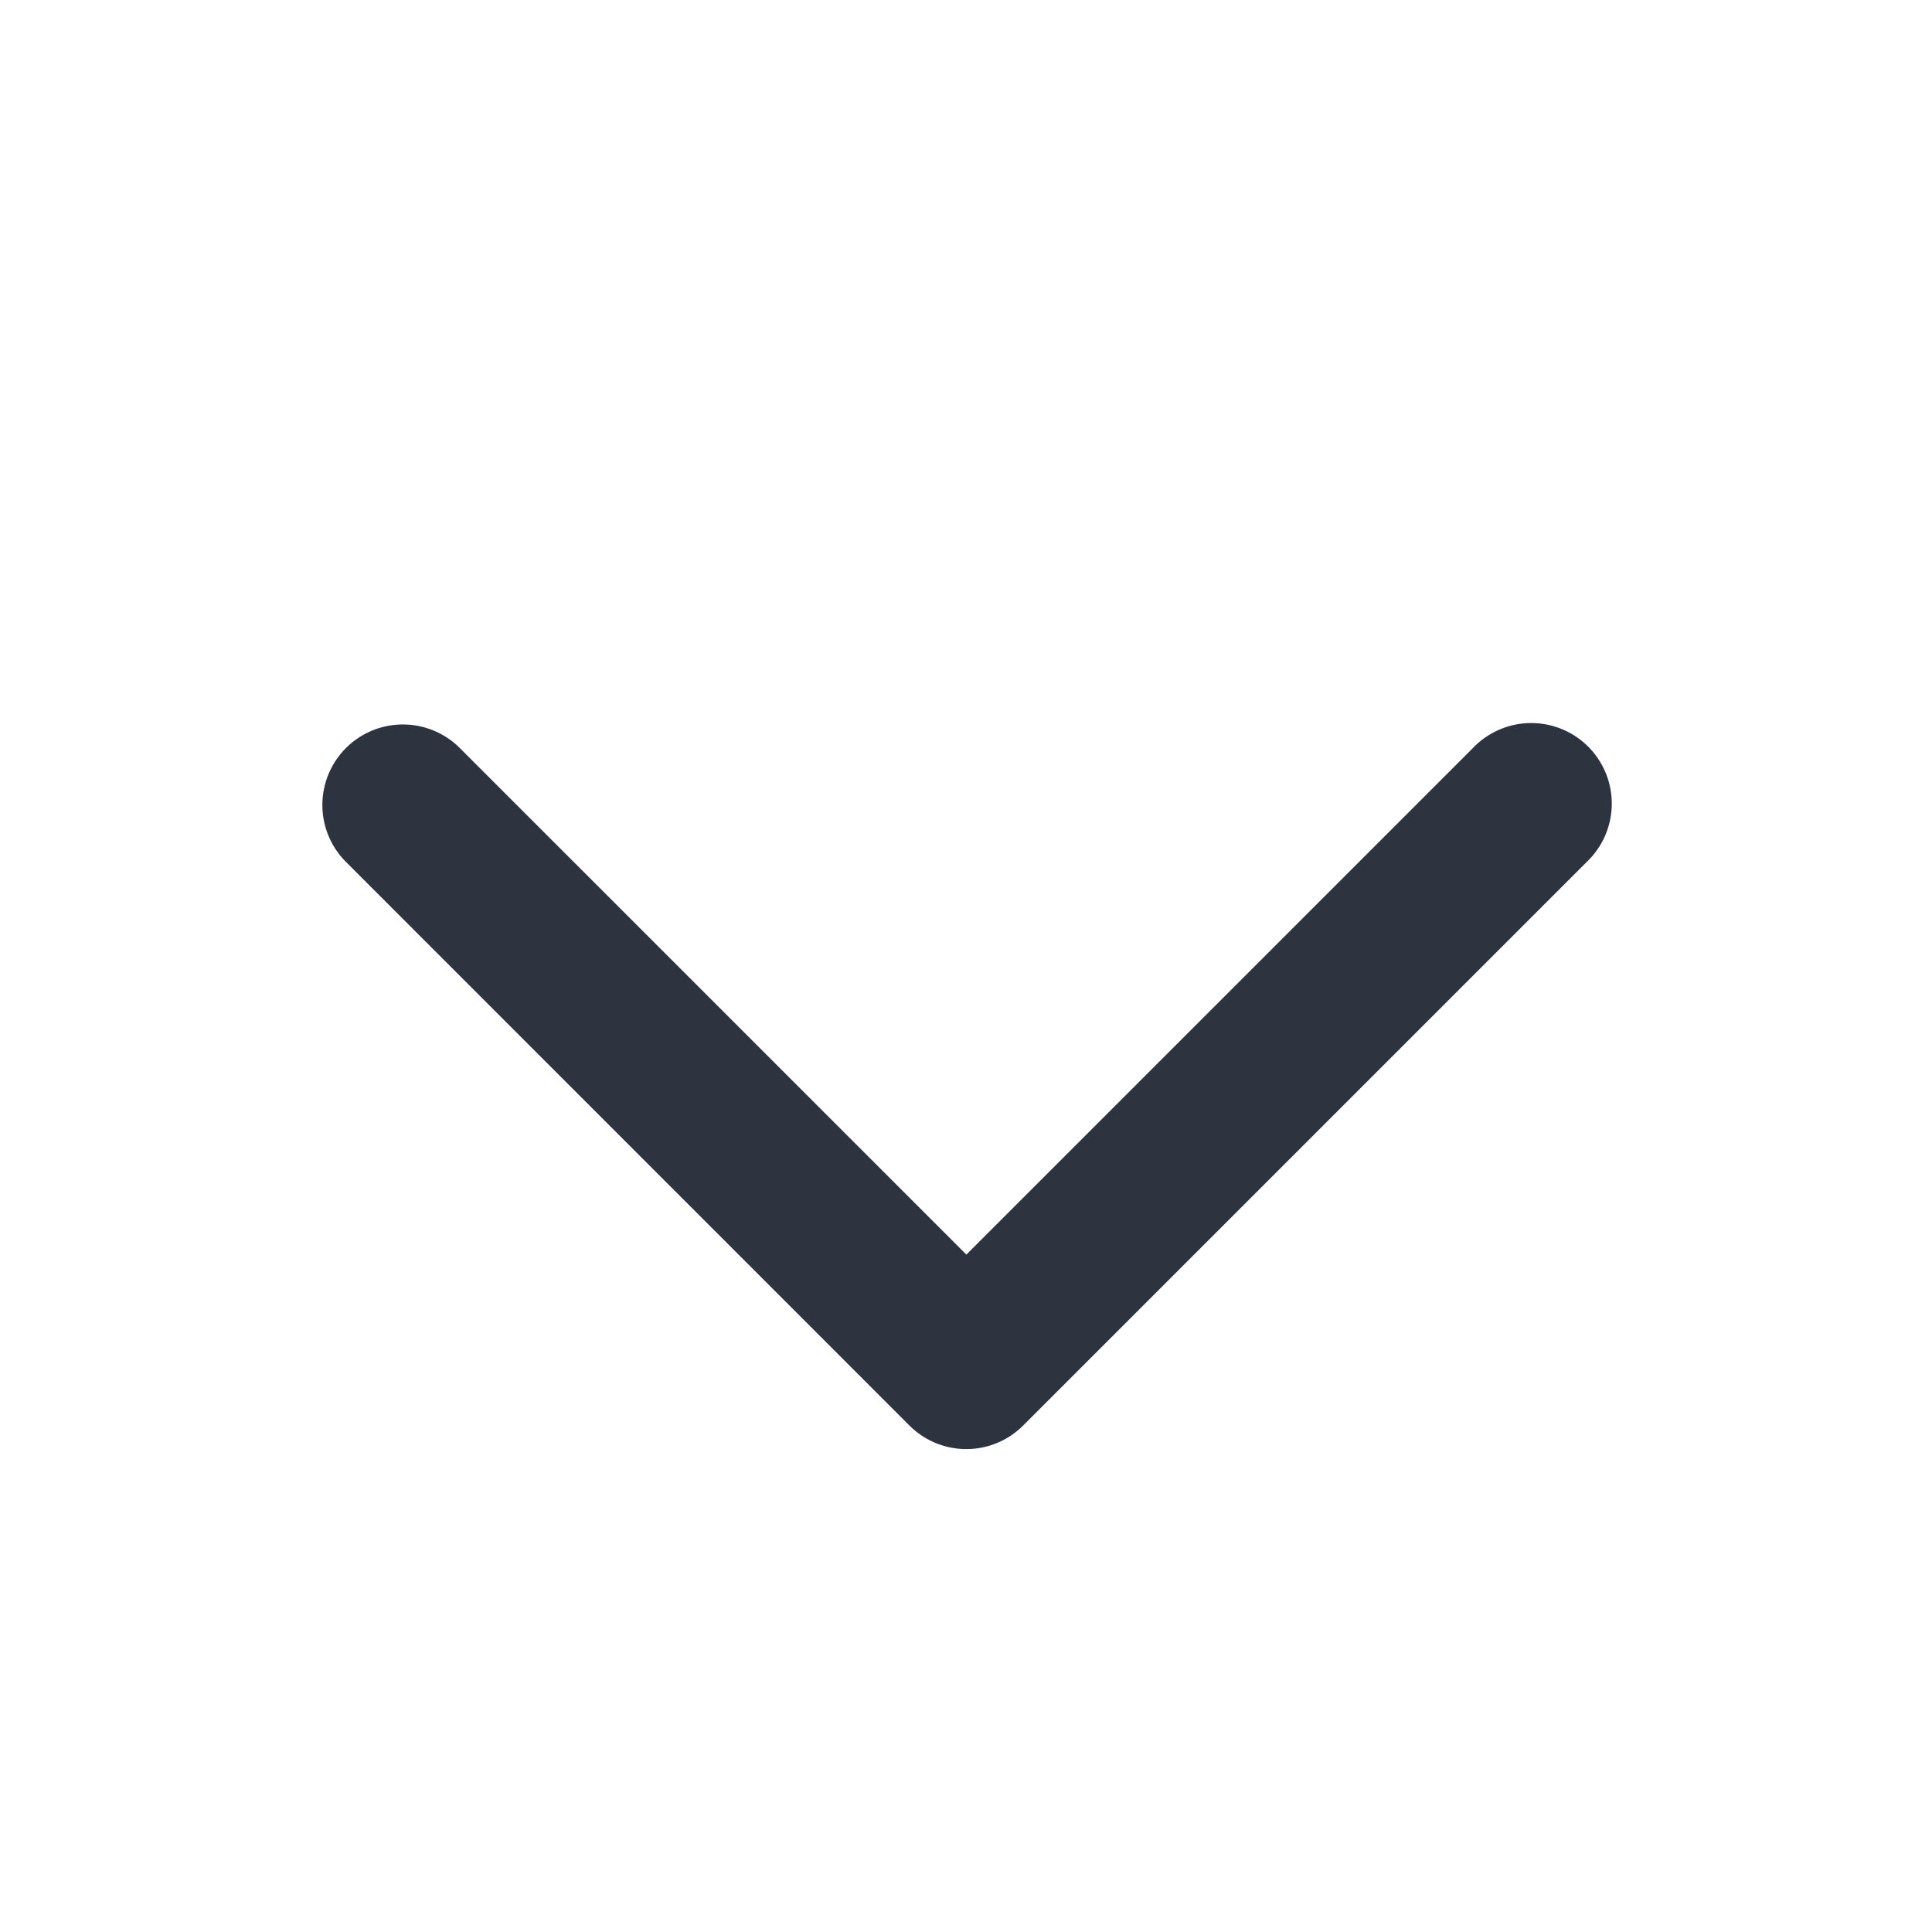 <svg fill="none" xmlns="http://www.w3.org/2000/svg" viewBox="0 0 16 16"><path fill-rule="evenodd" clip-rule="evenodd" d="M2.865 6.195a.667.667 0 0 1 .943 0l4.195 4.195 4.195-4.195a.667.667 0 1 1 .943.943l-4.667 4.667a.666.666 0 0 1-.943 0L2.865 7.138a.667.667 0 0 1 0-.943Z" fill="#2D3440"/></svg>